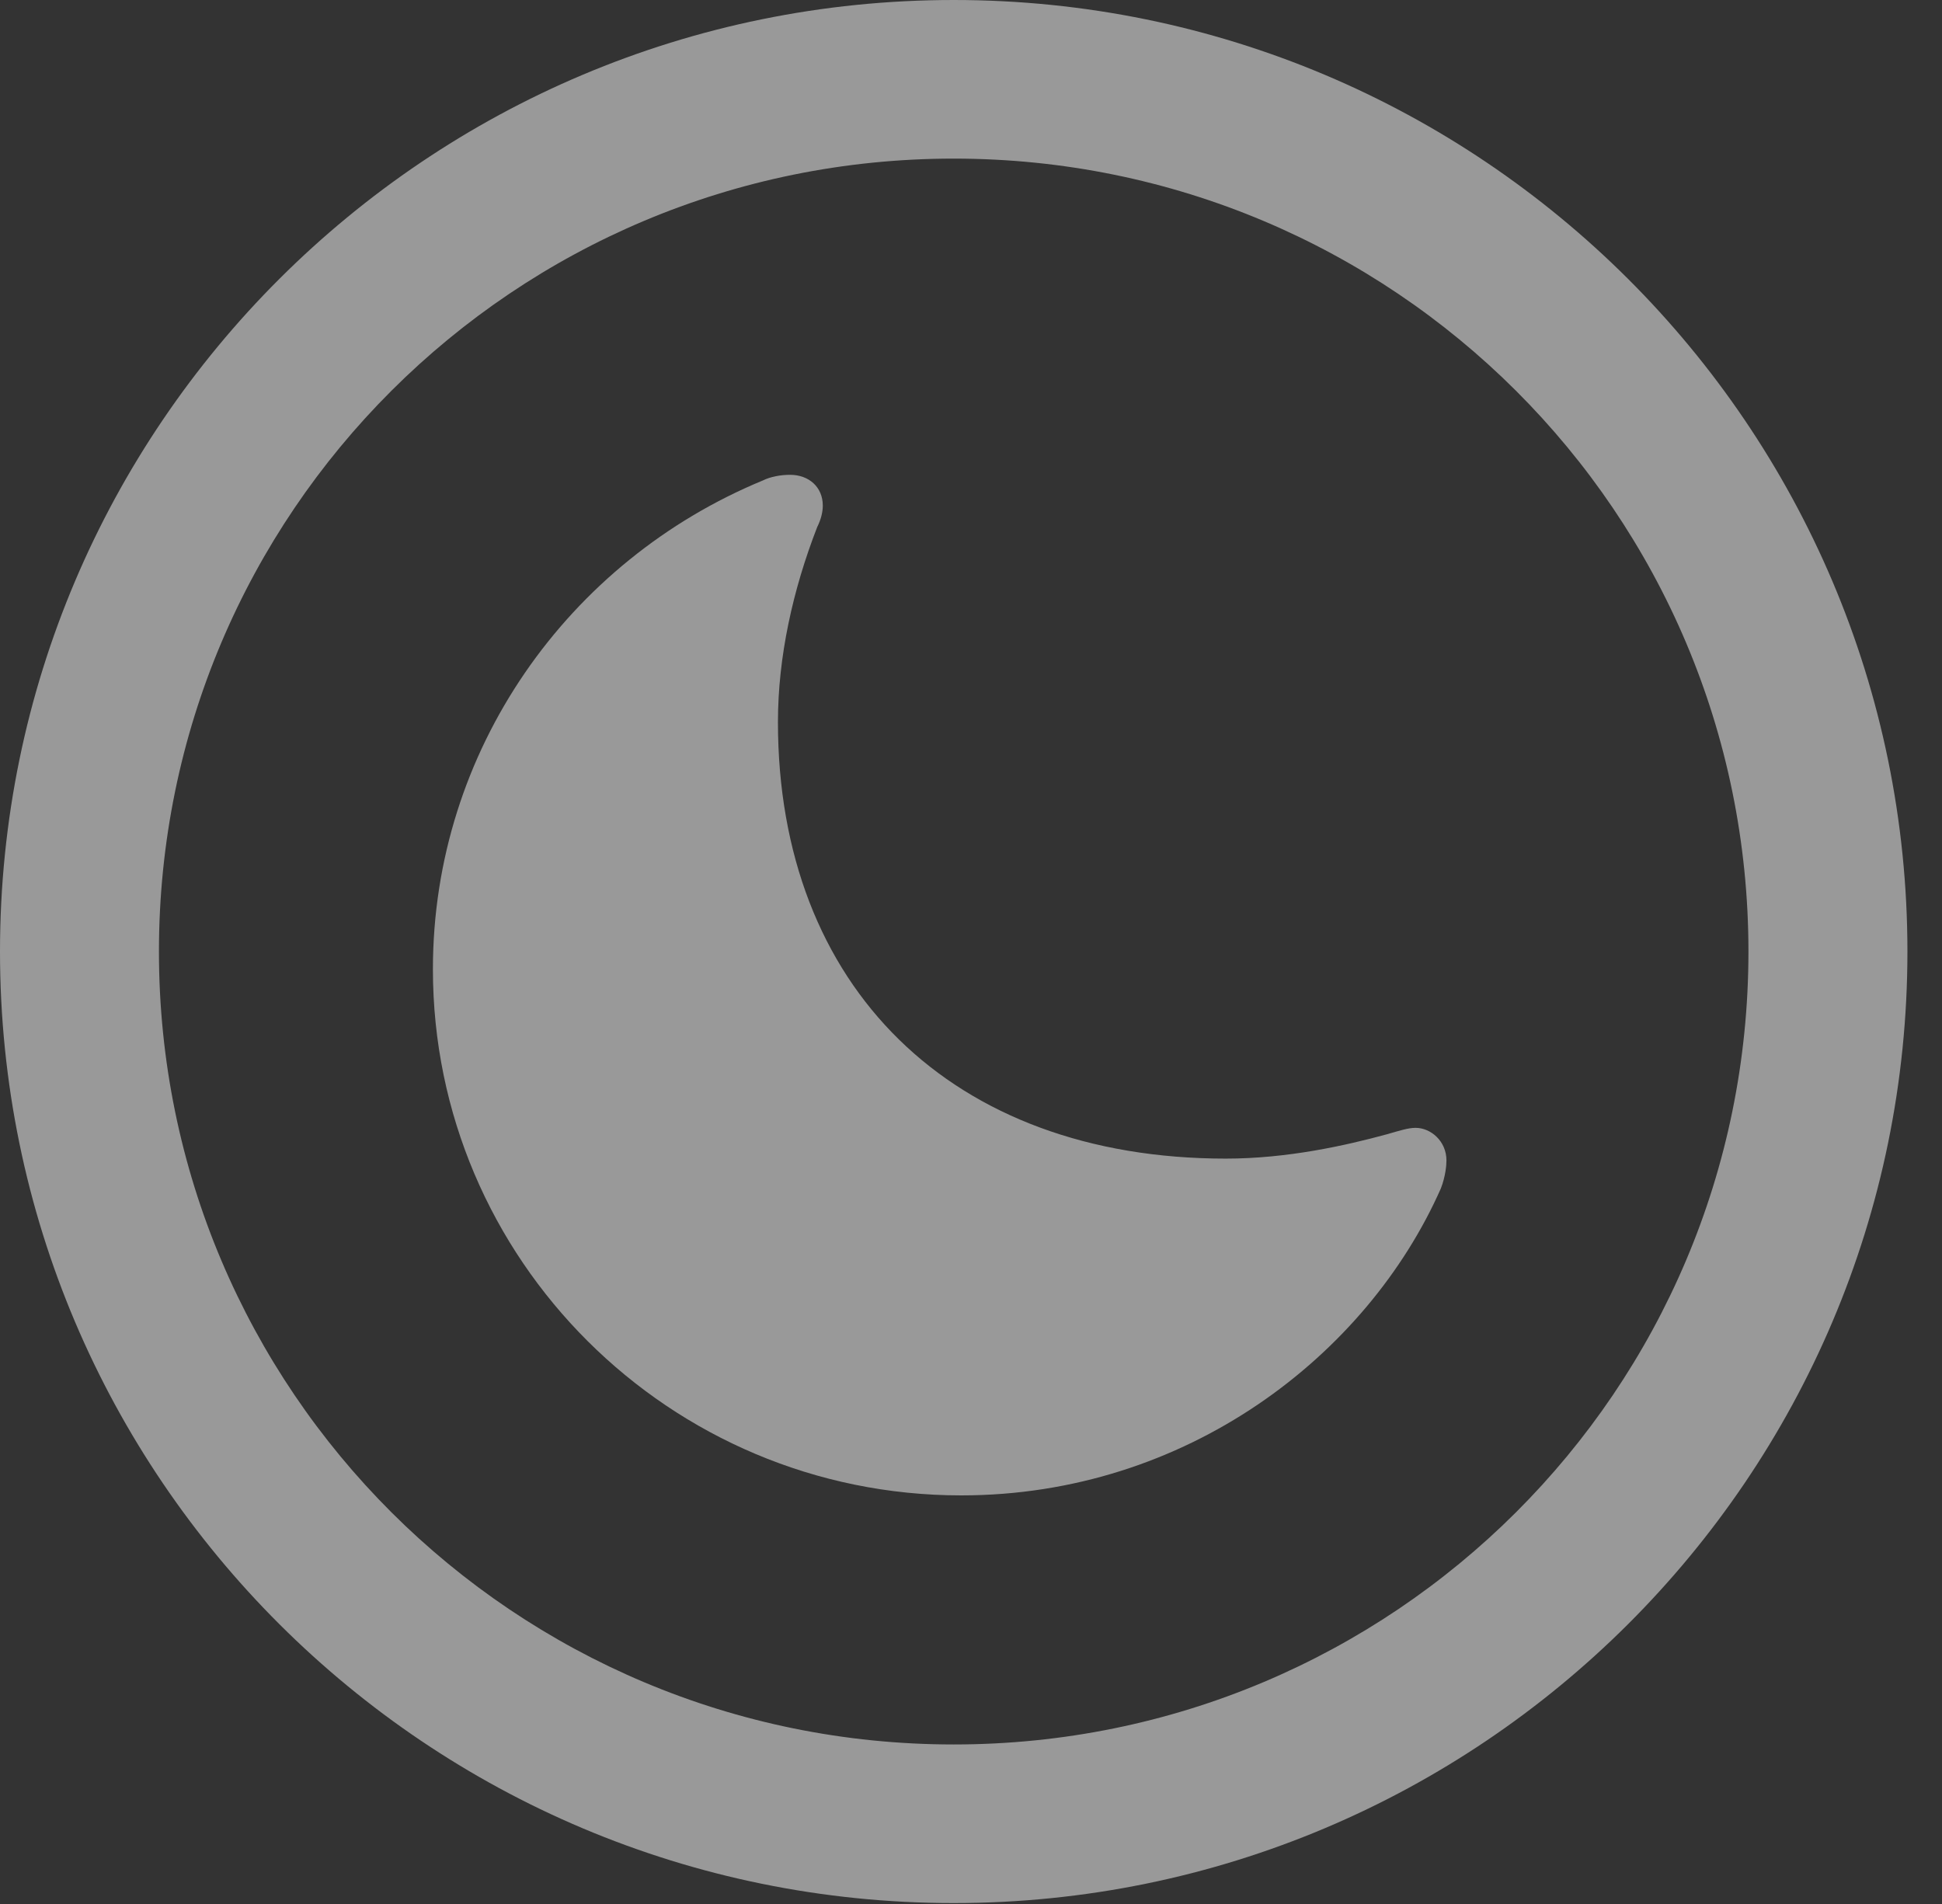 <svg width="51" height="50" viewBox="0 0 51 50" fill="none" xmlns="http://www.w3.org/2000/svg">
<rect x="0" y="0" width="51" height="50" fill="#333333" stroke="none"/>
<g clip-path="url(#clip0_270_621)">
<path d="M25.046 49.976C38.87 49.976 50.092 38.78 50.092 24.988C50.092 11.195 38.87 0 25.046 0C11.222 0 0 11.195 0 24.988C0 38.78 11.222 49.976 25.046 49.976ZM25.046 45.811C13.505 45.811 4.174 36.502 4.174 24.988C4.174 13.474 13.505 4.165 25.046 4.165C36.587 4.165 45.917 13.474 45.917 24.988C45.917 36.502 36.587 45.811 25.046 45.811Z" fill="white" fill-opacity="0.5"/>
<path d="M25.243 39.27C31.16 39.27 35.899 35.595 37.839 31.21C37.962 30.892 37.986 30.598 37.986 30.475C37.986 29.961 37.569 29.618 37.176 29.618C36.98 29.618 36.759 29.691 36.415 29.789C35.334 30.083 33.812 30.426 32.191 30.426C24.997 30.426 20.43 25.919 20.43 18.961C20.43 17.246 20.823 15.482 21.461 13.841C21.559 13.645 21.608 13.449 21.608 13.278C21.608 12.788 21.24 12.469 20.749 12.469C20.503 12.469 20.233 12.518 20.037 12.616C14.93 14.723 11.369 19.696 11.369 25.453C11.369 33.072 17.581 39.27 25.243 39.27Z" fill="white" fill-opacity="0.5"/>
</g>
<defs>
<clipPath id="clip0_270_621">
<rect width="51" height="50" fill="white"/>
</clipPath>
</defs>
</svg>
